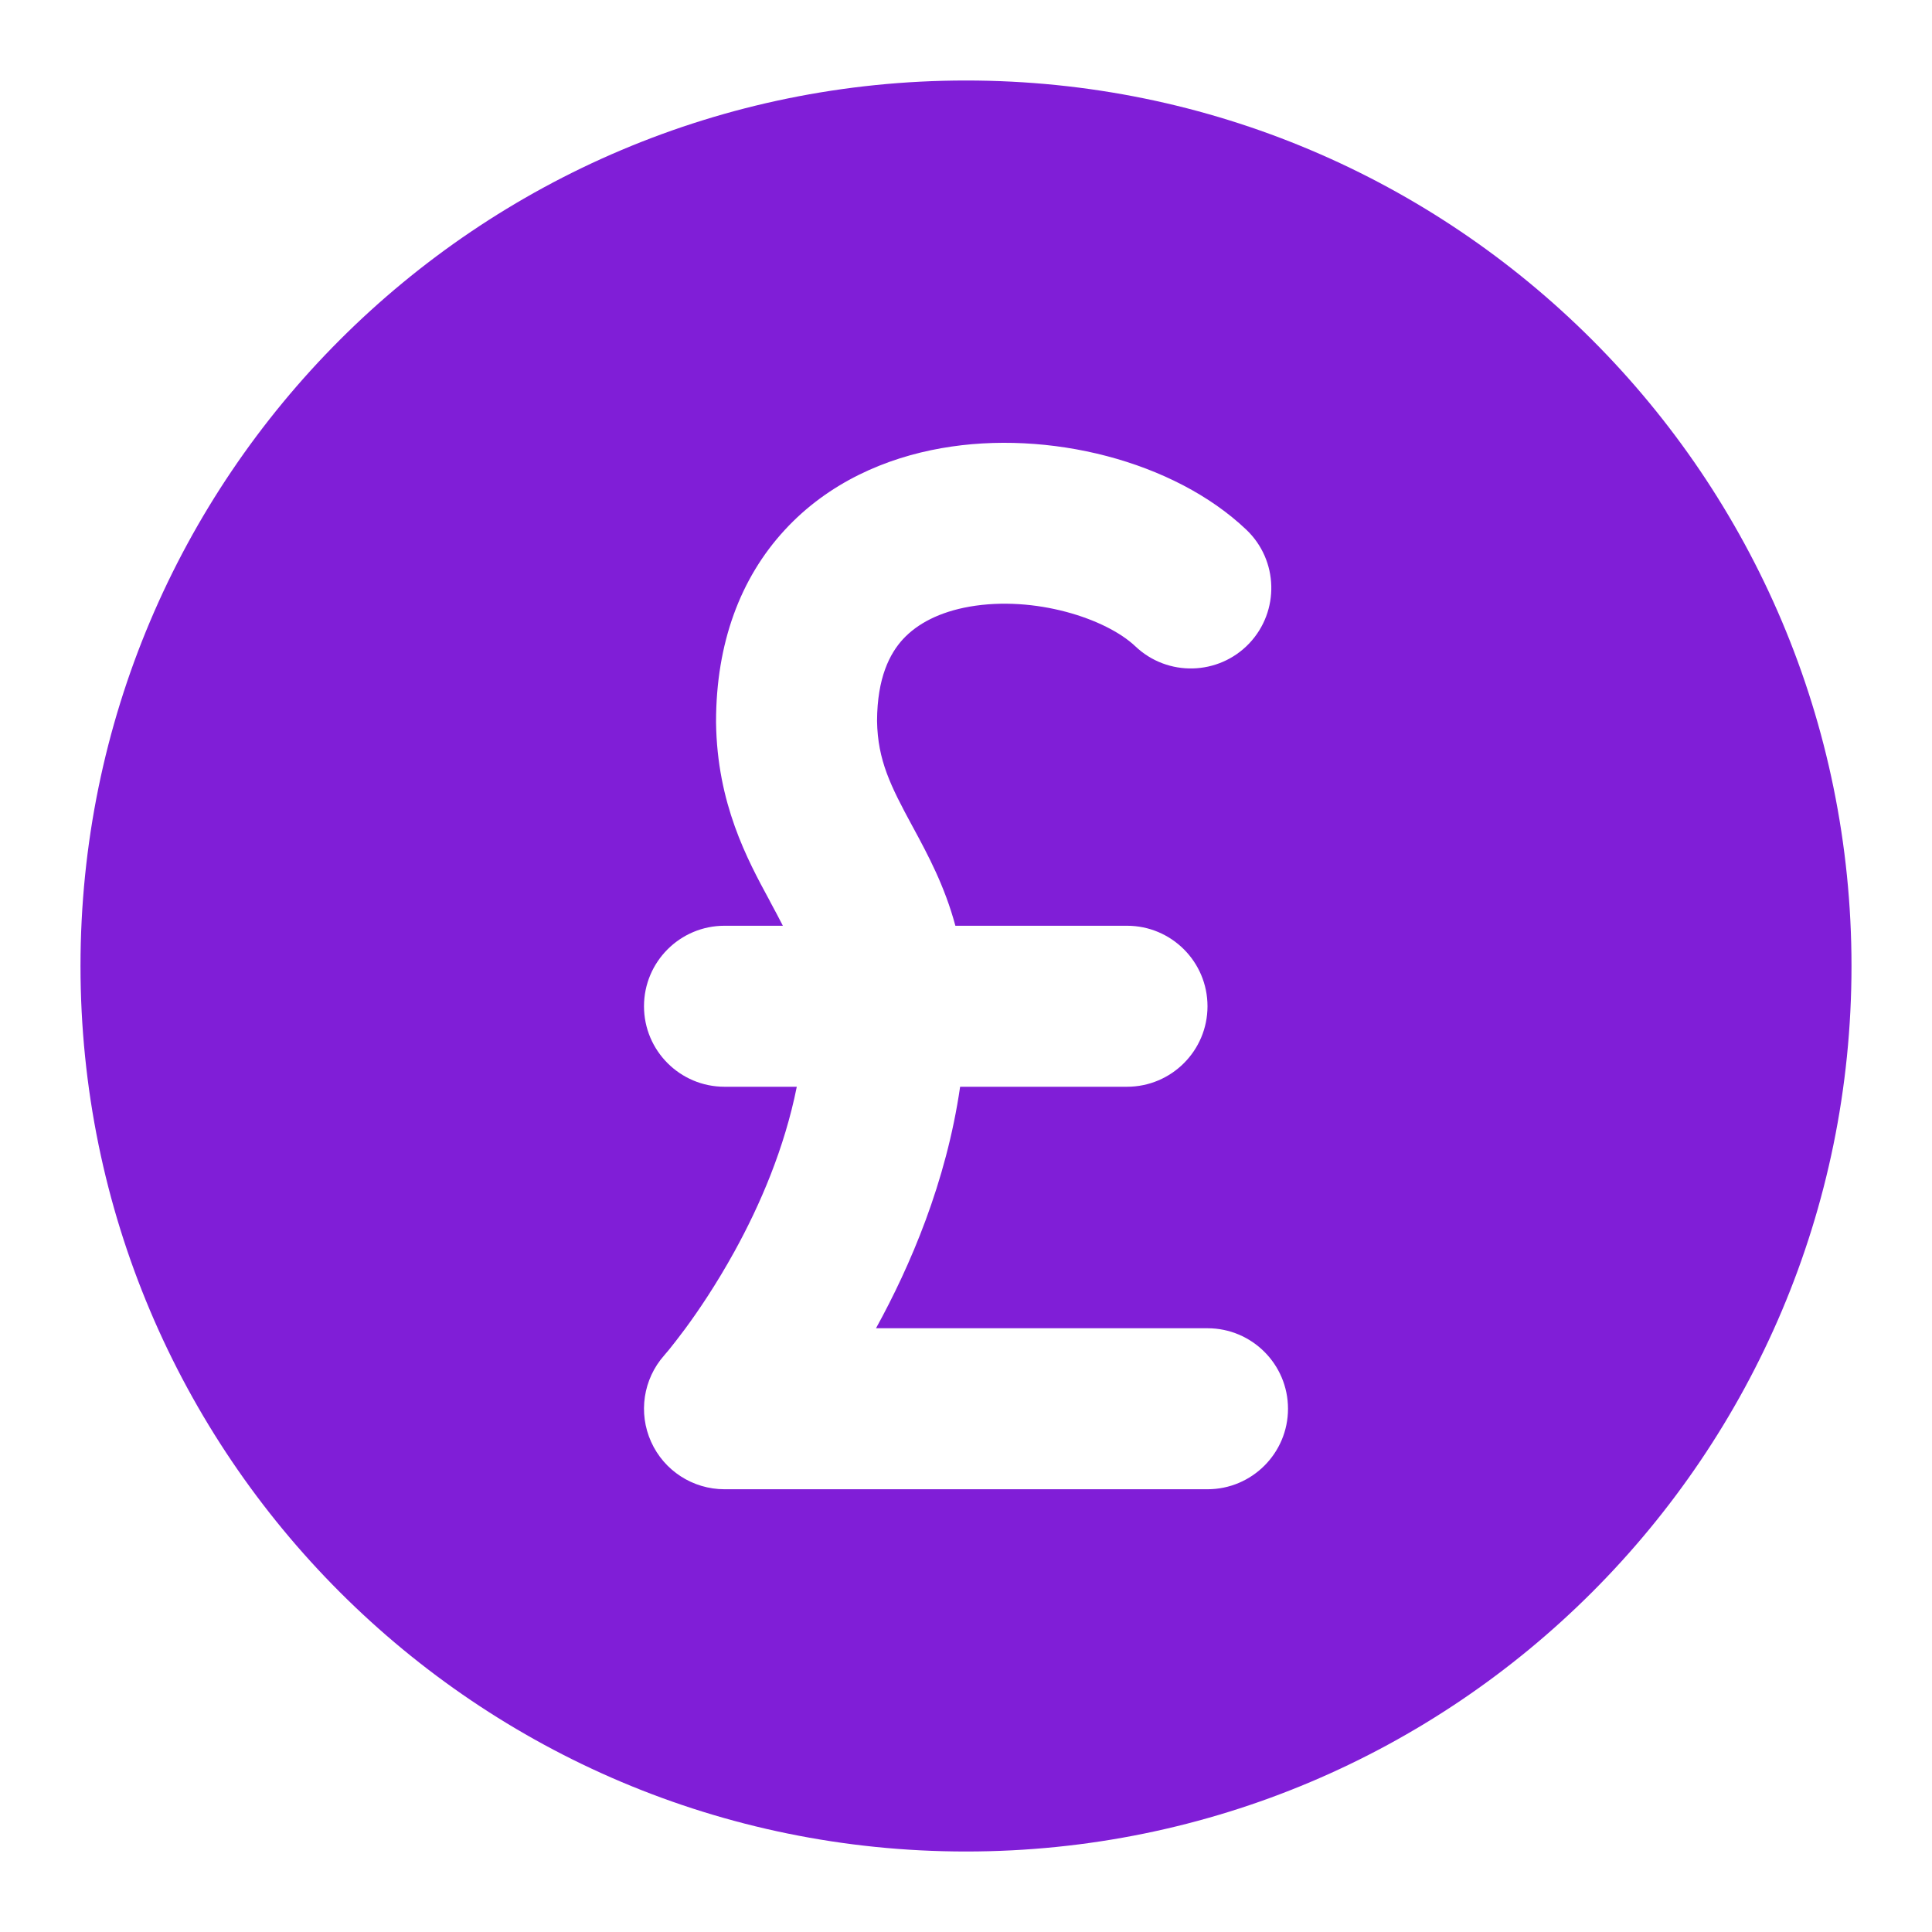 <svg width="24" height="24" viewBox="0 0 24 24" fill="none" xmlns="http://www.w3.org/2000/svg">
<path fill-rule="evenodd" clip-rule="evenodd" d="M12 1C5.925 1 1 5.925 1 12C1 18.075 5.925 23 12 23C18.075 23 23 18.075 23 12C23 5.925 18.075 1 12 1ZM10.895 8.956C10.897 8.418 11.053 8.118 11.218 7.939C11.396 7.747 11.67 7.602 12.044 7.536C12.852 7.395 13.739 7.683 14.104 8.029C14.504 8.409 15.137 8.393 15.518 7.993C15.898 7.592 15.882 6.959 15.481 6.579C14.583 5.726 13.023 5.334 11.698 5.567C11.005 5.688 10.292 5.994 9.749 6.583C9.193 7.185 8.896 7.995 8.895 8.962L8.895 8.975C8.908 9.983 9.283 10.676 9.558 11.183L9.575 11.216C9.63 11.318 9.68 11.411 9.725 11.5H9C8.448 11.5 8 11.948 8 12.5C8 13.052 8.448 13.5 9 13.5H9.898C9.746 14.261 9.444 14.966 9.124 15.546C8.899 15.954 8.675 16.285 8.508 16.511C8.424 16.624 8.356 16.71 8.311 16.766C8.288 16.793 8.272 16.813 8.261 16.825L8.251 16.837L8.25 16.838C7.99 17.133 7.927 17.552 8.088 17.91C8.249 18.269 8.606 18.5 9 18.5H15C15.552 18.5 16 18.052 16 17.5C16 16.948 15.552 16.5 15 16.5H10.882C11.308 15.726 11.755 14.686 11.927 13.5H14C14.552 13.5 15 13.052 15 12.5C15 11.948 14.552 11.5 14 11.5H11.868C11.735 11.004 11.523 10.613 11.351 10.294L11.335 10.265C11.064 9.764 10.903 9.447 10.895 8.956Z" fill="#801ED7"/>
</svg>
